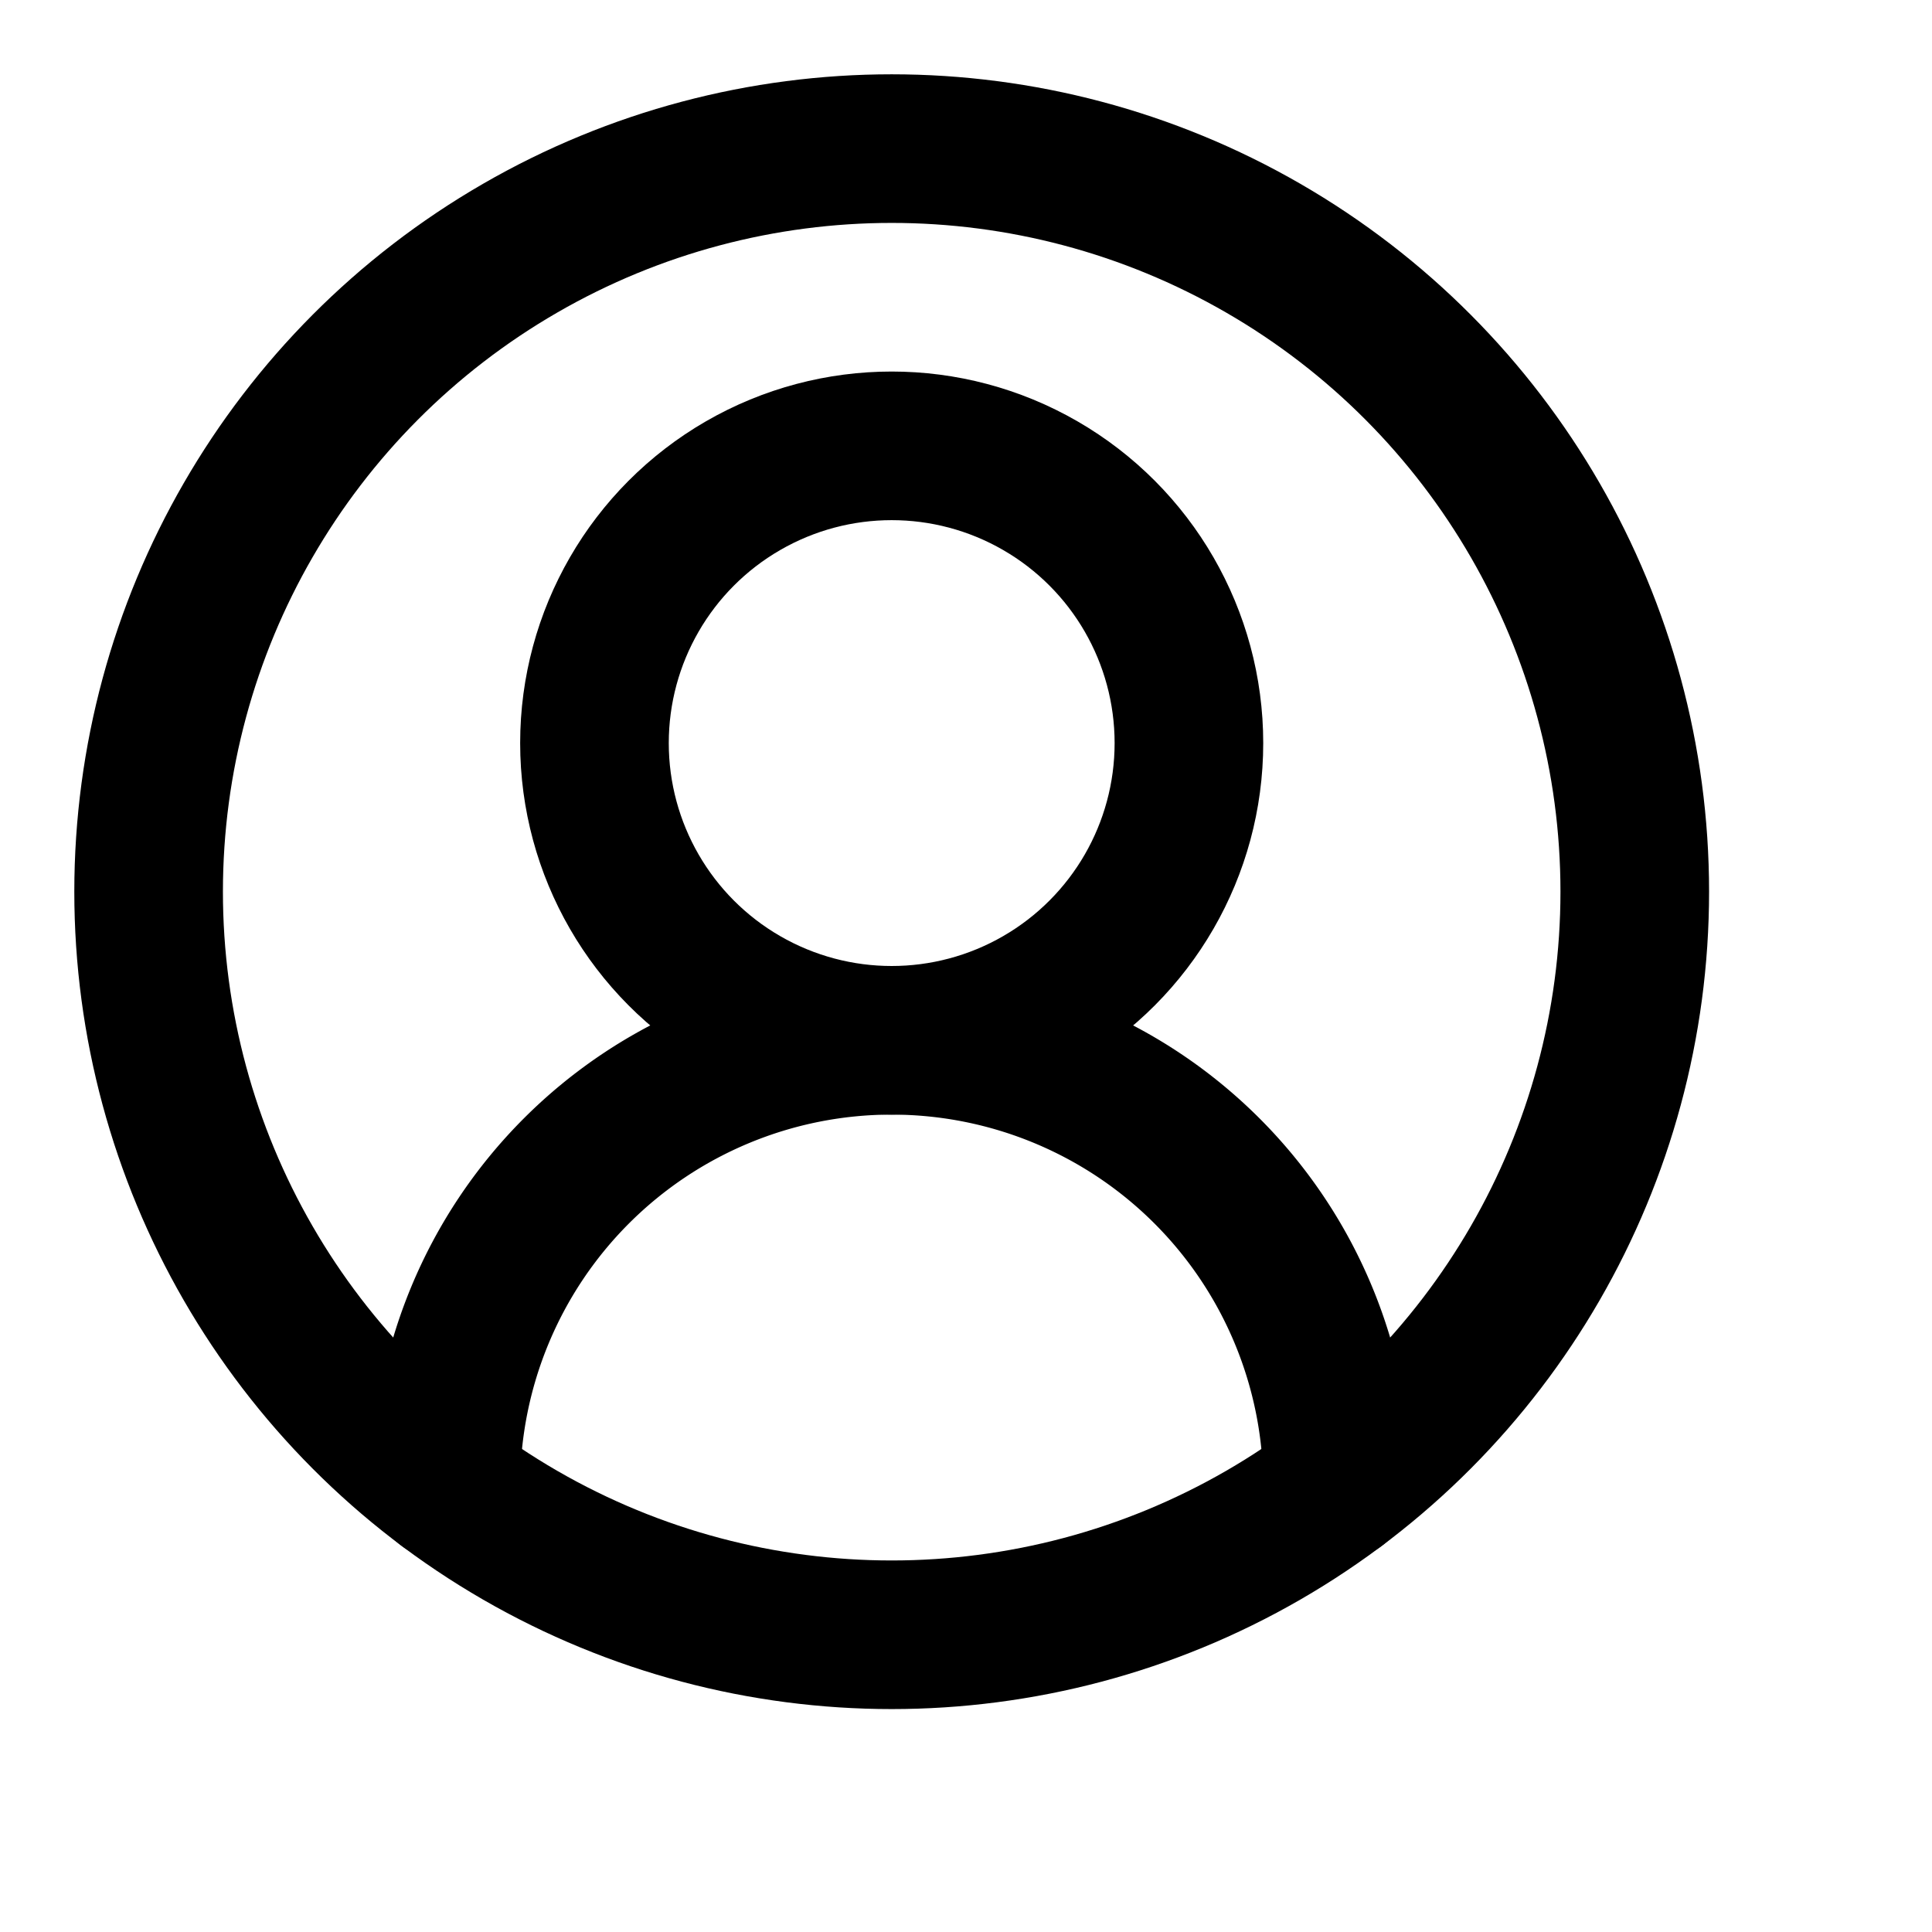 <svg xmlns="http://www.w3.org/2000/svg" width="26" height="26" viewBox="0 0 26 26" fill="none" stroke="currentColor" stroke-width="2" stroke-linecap="round" stroke-linejoin="round" class="lucide lucide-circle-user-round"><path d="M18 20a6 6 0 0 0-12 0"/><circle cx="12" cy="10" r="4"/><circle cx="12" cy="12" r="10"/></svg>